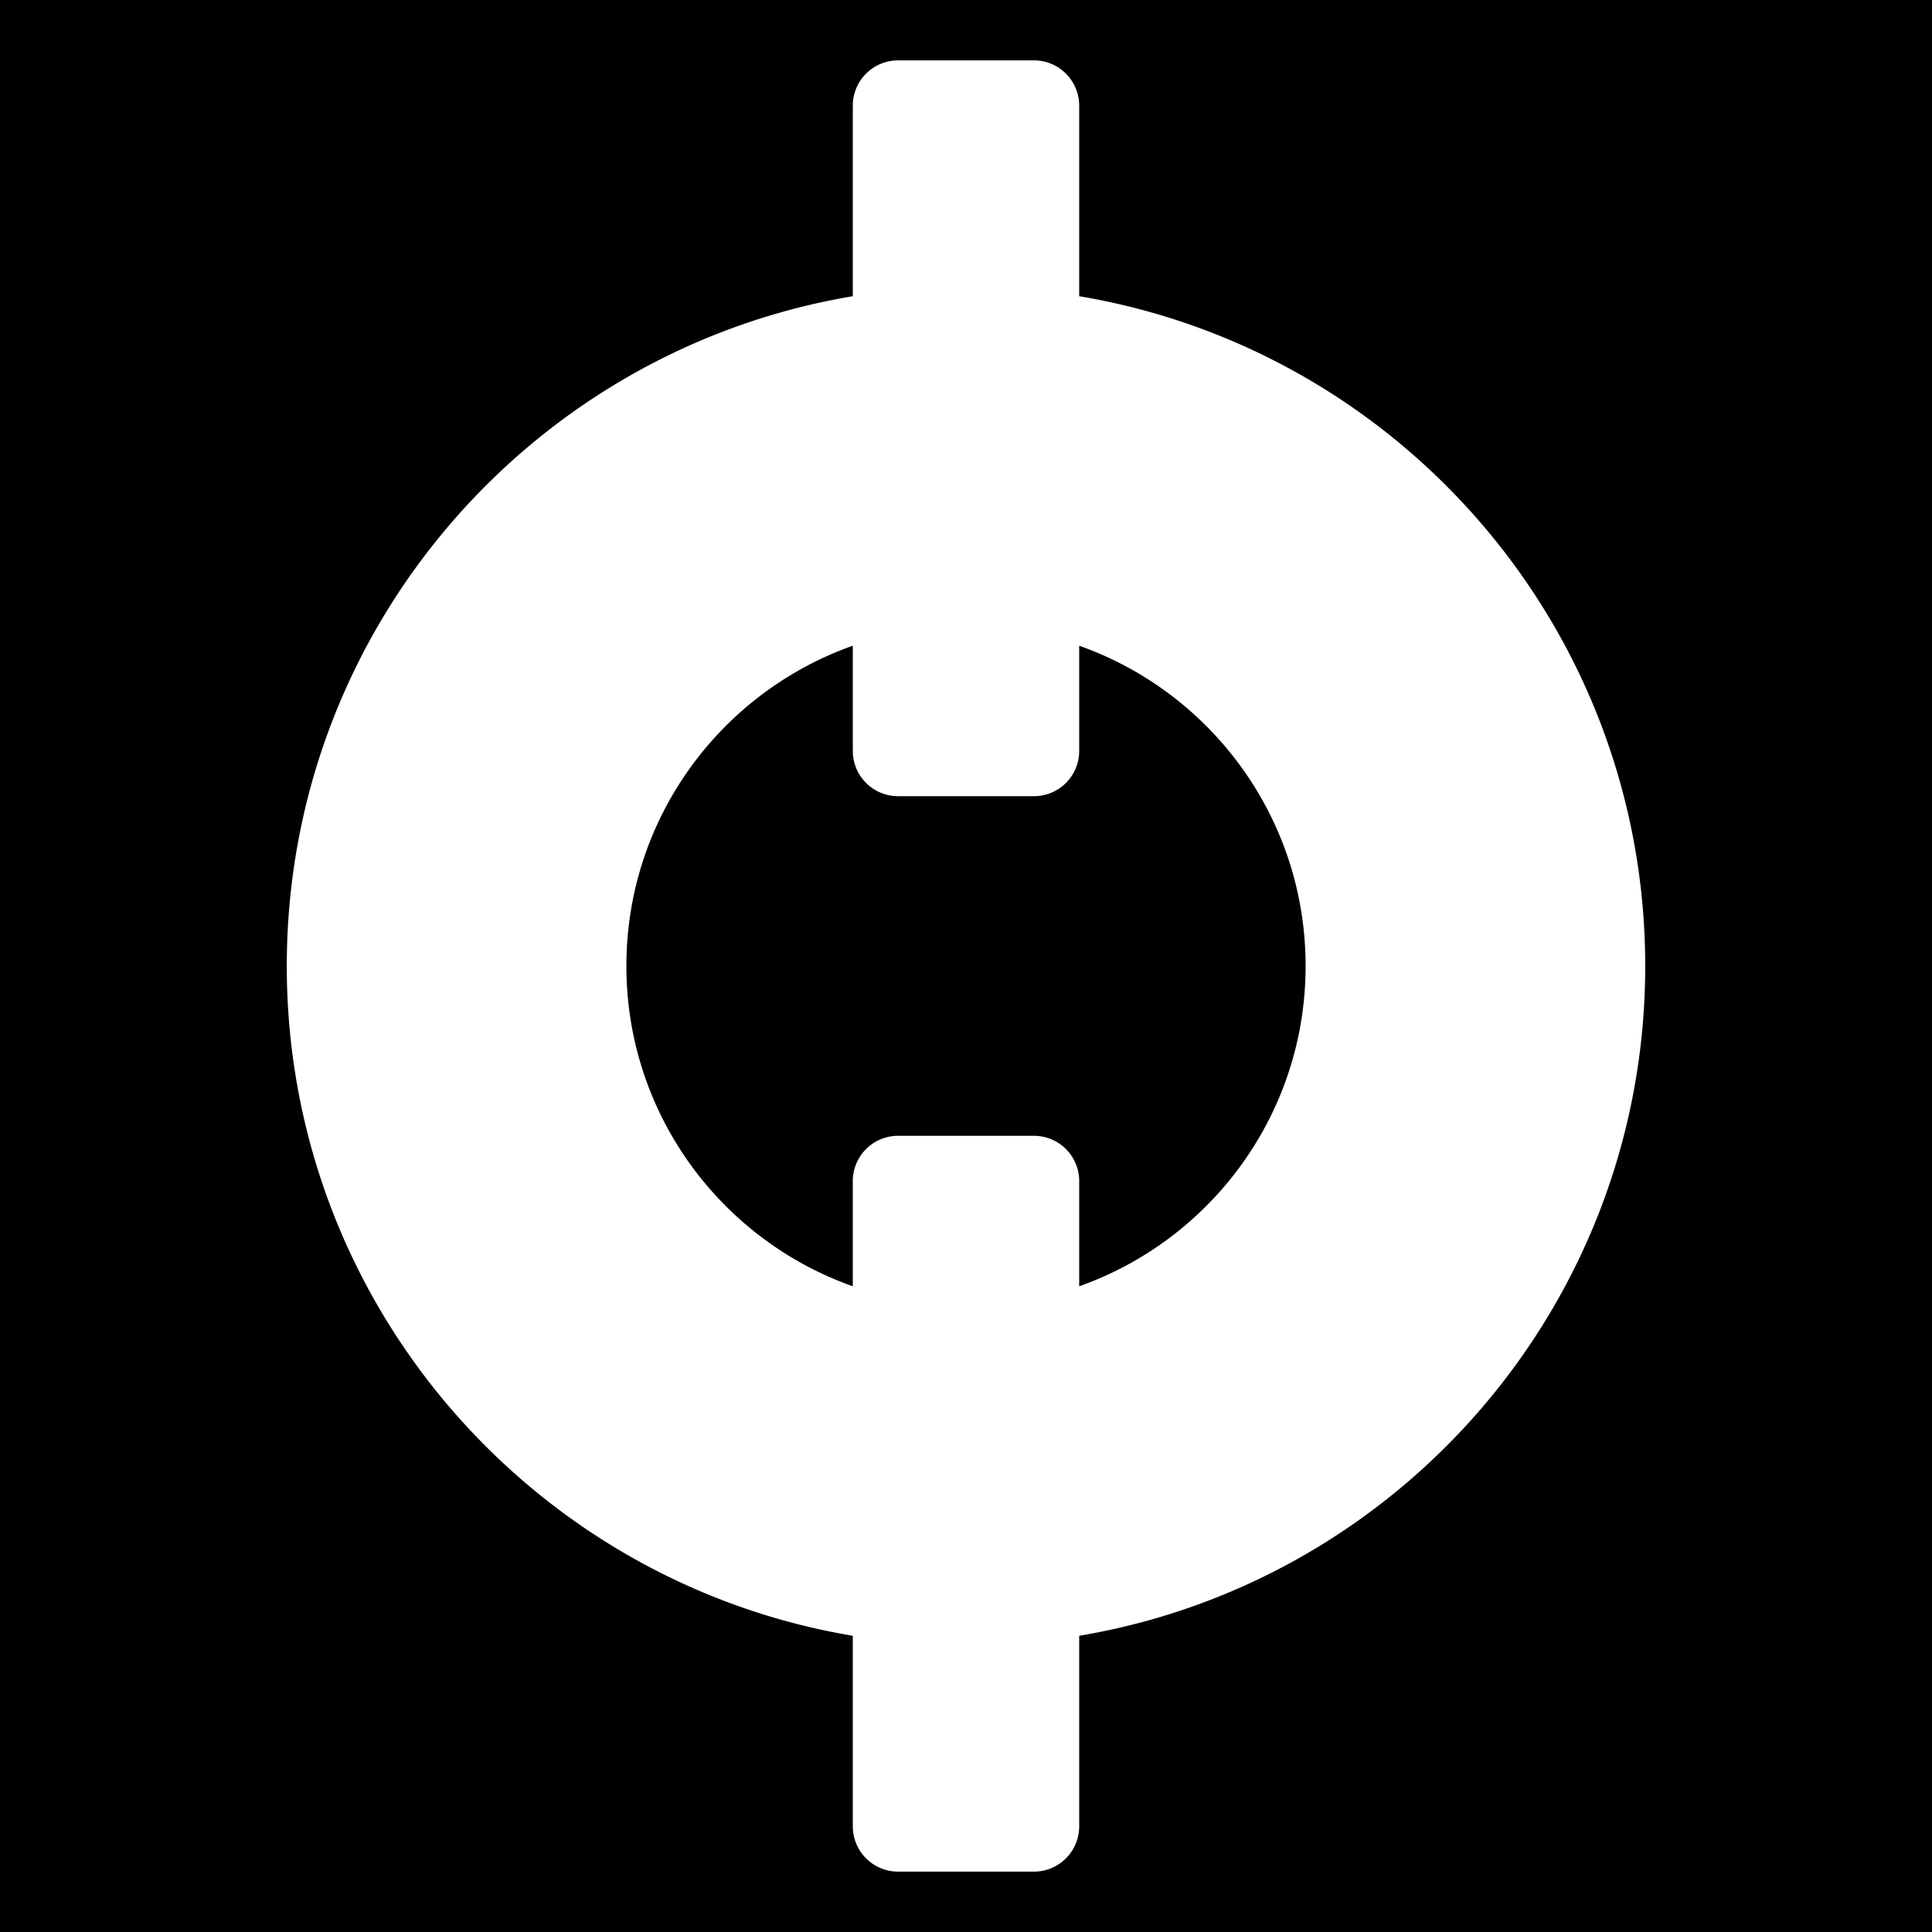 <svg xmlns="http://www.w3.org/2000/svg" viewBox="0 0 512 512"><path d="M0 0h512v512H0z"/><path d="M238 16a12 12 0 0 0-12 12v50.5C140.87 92.783 76 166.81 76 256s64.87 163.217 150 177.5V484a12 12 0 0 0 12 12h36a12 12 0 0 0 12-12v-50.5c85.13-14.283 150-88.31 150-177.5S371.13 92.783 286 78.5V28a12 12 0 0 0-12-12h-36zm-12 155.125V199a12 12 0 0 0 12 12h36a12 12 0 0 0 12-12v-27.875c34.955 12.356 60 45.69 60 84.875 0 39.186-25.045 72.52-60 84.875V313a12 12 0 0 0-12-12h-36a12 12 0 0 0-12 12v27.875c-34.955-12.356-60-45.69-60-84.875 0-39.186 25.045-72.52 60-84.875z" fill="#fff"/></svg>